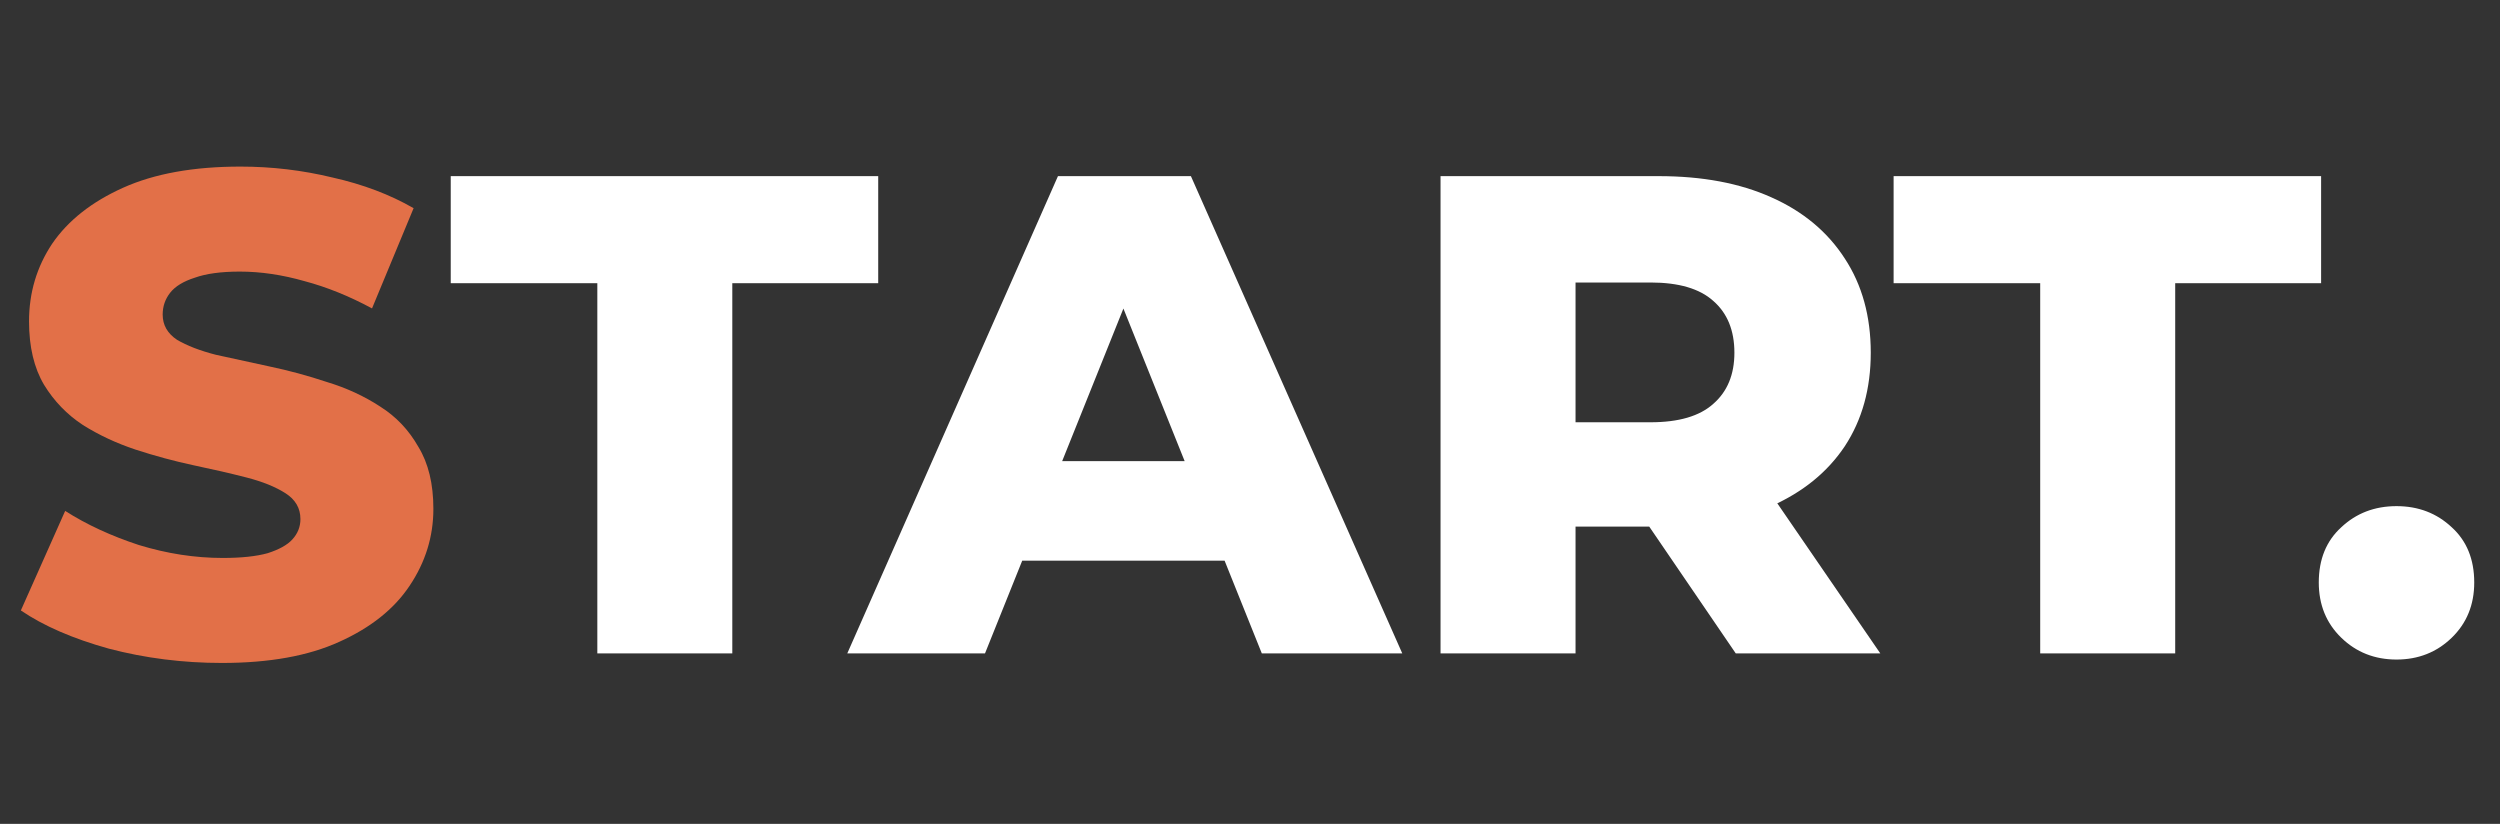 <svg width="88" height="29" viewBox="0 0 88 29" fill="none" xmlns="http://www.w3.org/2000/svg">
<rect x="0" y="0" width="88" height="29" fill="#333333" stroke="none"/>
<path d="M7.814 23.336C6.438 23.336 5.11 23.168 3.83 22.832C2.566 22.48 1.534 22.032 0.734 21.488L2.294 17.984C3.046 18.464 3.91 18.864 4.886 19.184C5.878 19.488 6.862 19.64 7.838 19.64C8.494 19.64 9.022 19.584 9.422 19.472C9.822 19.344 10.111 19.184 10.287 18.992C10.479 18.784 10.575 18.544 10.575 18.272C10.575 17.888 10.399 17.584 10.046 17.36C9.694 17.136 9.238 16.952 8.678 16.808C8.118 16.664 7.494 16.52 6.806 16.376C6.134 16.232 5.454 16.048 4.766 15.824C4.094 15.6 3.478 15.312 2.918 14.96C2.358 14.592 1.902 14.12 1.55 13.544C1.198 12.952 1.022 12.208 1.022 11.312C1.022 10.304 1.294 9.392 1.838 8.576C2.398 7.76 3.23 7.104 4.334 6.608C5.438 6.112 6.814 5.864 8.462 5.864C9.566 5.864 10.646 5.992 11.703 6.248C12.774 6.488 13.726 6.848 14.559 7.328L13.095 10.856C12.294 10.424 11.502 10.104 10.719 9.896C9.934 9.672 9.174 9.56 8.438 9.56C7.782 9.56 7.254 9.632 6.854 9.776C6.454 9.904 6.166 10.08 5.99 10.304C5.814 10.528 5.726 10.784 5.726 11.072C5.726 11.44 5.894 11.736 6.23 11.96C6.582 12.168 7.038 12.344 7.598 12.488C8.174 12.616 8.798 12.752 9.47 12.896C10.159 13.04 10.838 13.224 11.511 13.448C12.198 13.656 12.822 13.944 13.383 14.312C13.943 14.664 14.39 15.136 14.726 15.728C15.079 16.304 15.255 17.032 15.255 17.912C15.255 18.888 14.975 19.792 14.415 20.624C13.87 21.44 13.046 22.096 11.943 22.592C10.854 23.088 9.478 23.336 7.814 23.336Z" fill="#E27048"/>
<path d="M21.026 23V9.968H15.866V6.2H30.913V9.968H25.777V23H21.026ZM29.824 23L37.24 6.2H41.92L49.36 23H44.416L38.608 8.528H40.48L34.672 23H29.824ZM33.88 19.736L35.104 16.232H43.312L44.536 19.736H33.88ZM50.707 23V6.2H58.387C59.923 6.2 61.243 6.448 62.347 6.944C63.467 7.44 64.331 8.16 64.939 9.104C65.547 10.032 65.851 11.136 65.851 12.416C65.851 13.68 65.547 14.776 64.939 15.704C64.331 16.616 63.467 17.32 62.347 17.816C61.243 18.296 59.923 18.536 58.387 18.536H53.347L55.459 16.544V23H50.707ZM61.099 23L56.923 16.88H61.987L66.187 23H61.099ZM55.459 17.048L53.347 14.864H58.099C59.091 14.864 59.827 14.648 60.307 14.216C60.803 13.784 61.051 13.184 61.051 12.416C61.051 11.632 60.803 11.024 60.307 10.592C59.827 10.16 59.091 9.944 58.099 9.944H53.347L55.459 7.76V17.048ZM71.815 23V9.968H66.655V6.2H81.703V9.968H76.567V23H71.815ZM84.357 23.216C83.589 23.216 82.941 22.96 82.413 22.448C81.885 21.936 81.621 21.288 81.621 20.504C81.621 19.688 81.885 19.04 82.413 18.56C82.941 18.064 83.589 17.816 84.357 17.816C85.125 17.816 85.773 18.064 86.301 18.56C86.829 19.04 87.093 19.688 87.093 20.504C87.093 21.288 86.829 21.936 86.301 22.448C85.773 22.96 85.125 23.216 84.357 23.216Z" fill="white"/>
</svg>
